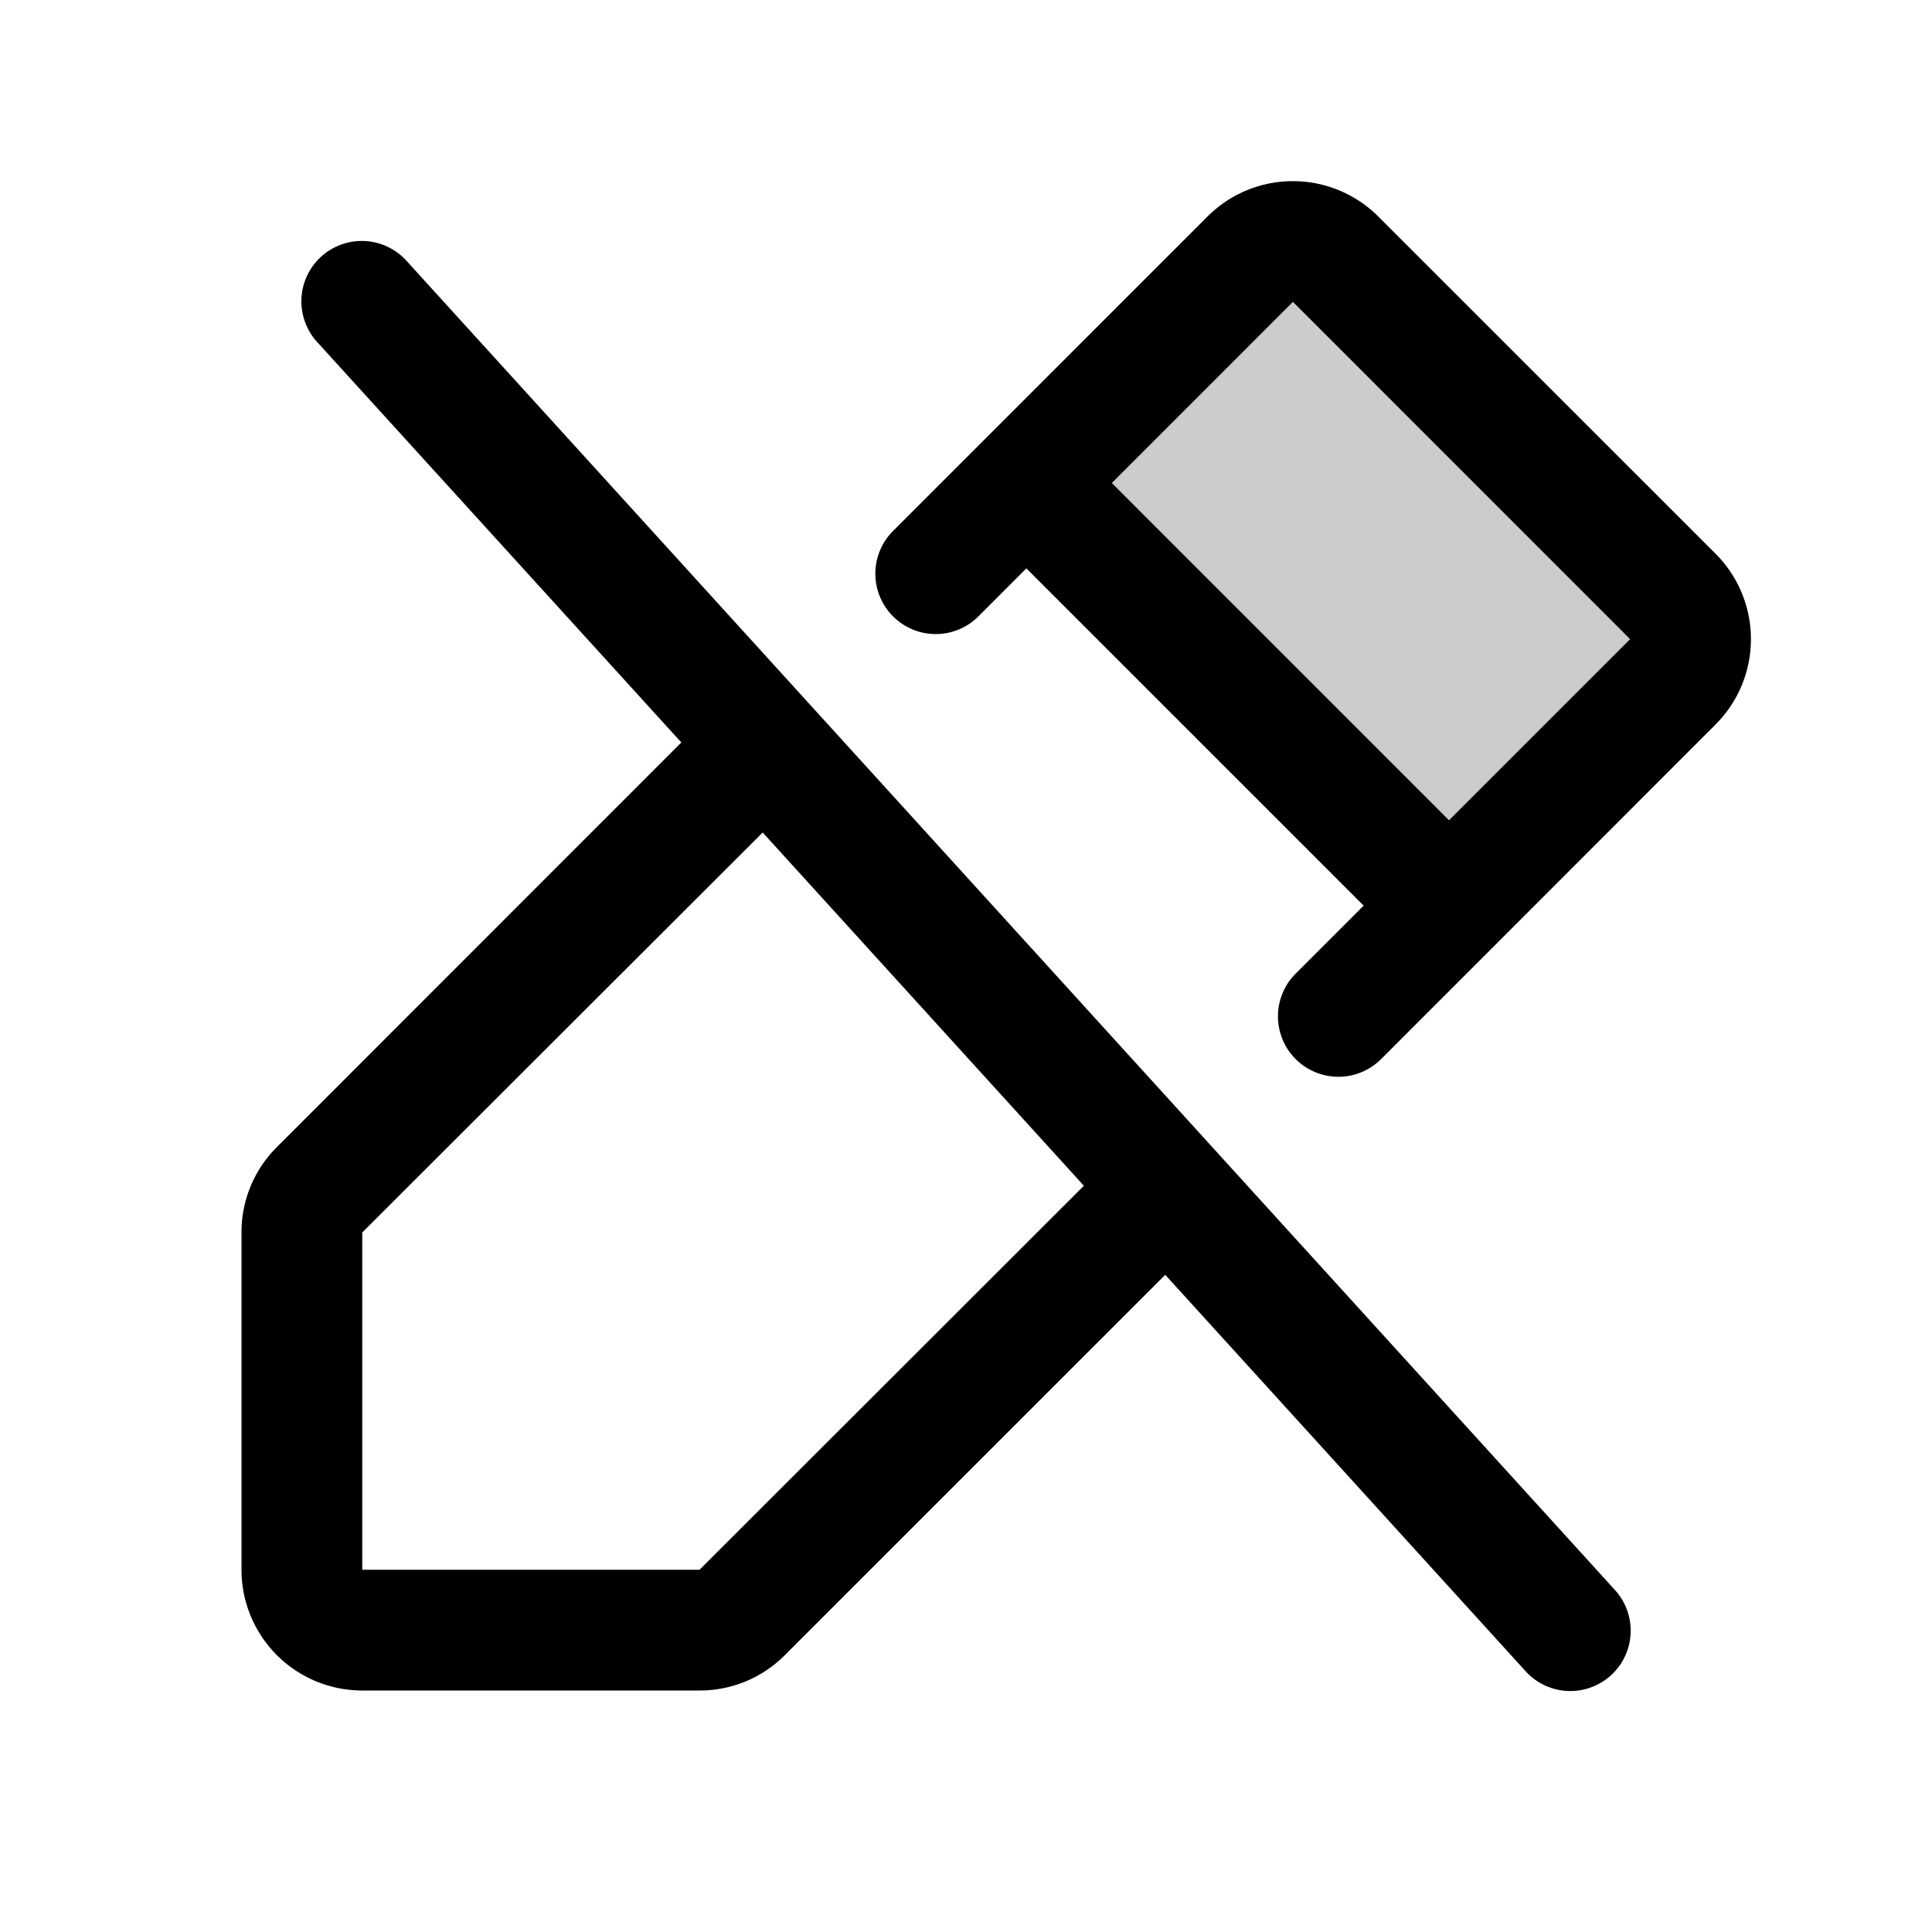 <svg xmlns="http://www.w3.org/2000/svg" width="1em" height="1em" viewBox="0 0 256 256"><g fill="currentColor"><path d="M221.66 90.34L192 120l-56-56l29.66-29.66a8 8 0 0 1 11.31 0L221.66 79a8 8 0 0 1 0 11.34" opacity=".2"/><path d="M53.92 34.62a8 8 0 1 0-11.84 10.76l48.2 53L36.68 152A15.9 15.9 0 0 0 32 163.31V208a16 16 0 0 0 16 16h44.69a15.86 15.86 0 0 0 11.31-4.69l50.4-50.39l47.69 52.46a8 8 0 1 0 11.84-10.76ZM92.69 208H48v-44.69l53.06-53l42.56 46.81ZM227.32 73.37l-44.69-44.68a16 16 0 0 0-22.63 0l-41.67 41.67a8 8 0 0 0 11.32 11.31l6.35-6.36L180.69 120l-9 9A8 8 0 0 0 183 140.34L227.32 96a16 16 0 0 0 0-22.63M192 108.69L147.32 64l24-24L216 84.69Z"/></g></svg>